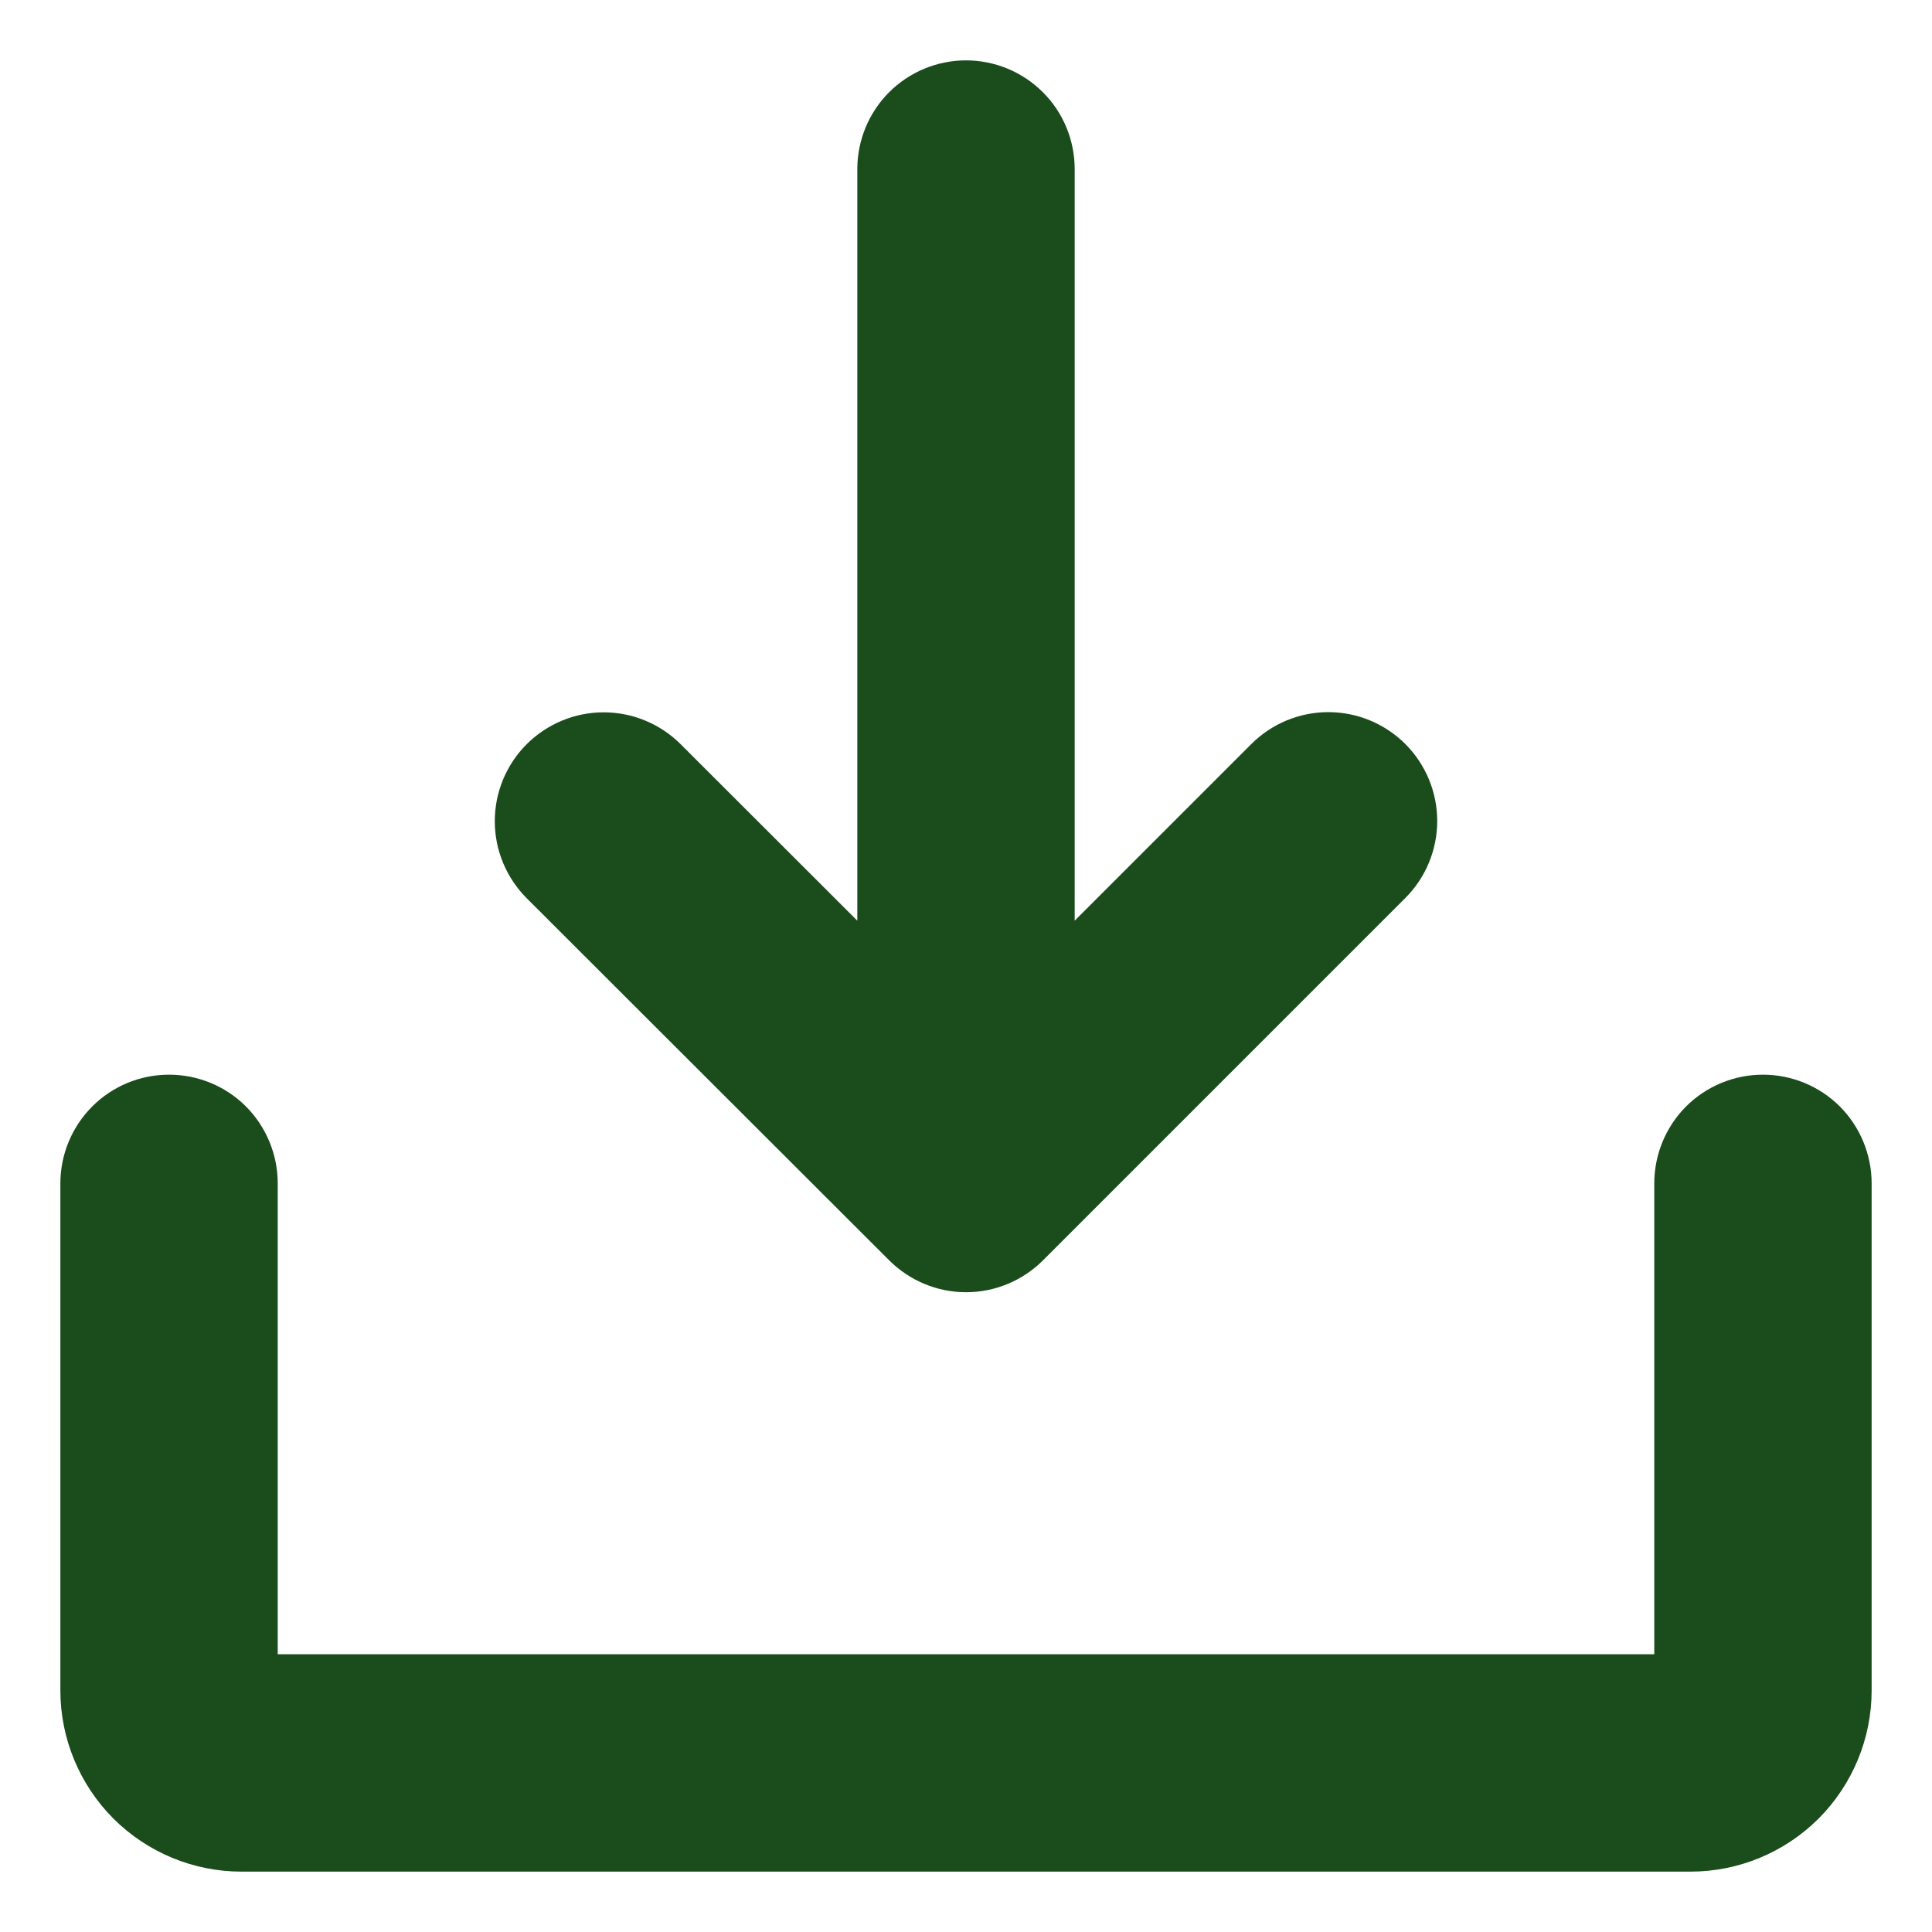 <svg width="20" height="20" viewBox="0 0 20 20" fill="none" xmlns="http://www.w3.org/2000/svg">
<path d="M19.375 12.25V17.5C19.375 17.997 19.177 18.474 18.826 18.826C18.474 19.177 17.997 19.375 17.5 19.375H2.5C2.003 19.375 1.526 19.177 1.174 18.826C0.823 18.474 0.625 17.997 0.625 17.5V12.25C0.625 11.952 0.744 11.665 0.955 11.454C1.165 11.243 1.452 11.125 1.75 11.125C2.048 11.125 2.335 11.243 2.546 11.454C2.756 11.665 2.875 11.952 2.875 12.25V17.125H17.125V12.25C17.125 11.952 17.244 11.665 17.454 11.454C17.666 11.243 17.952 11.125 18.25 11.125C18.548 11.125 18.834 11.243 19.046 11.454C19.256 11.665 19.375 11.952 19.375 12.25ZM9.204 13.046C9.309 13.151 9.433 13.234 9.57 13.291C9.706 13.348 9.853 13.377 10.001 13.377C10.149 13.377 10.296 13.348 10.432 13.291C10.569 13.234 10.693 13.151 10.798 13.046L14.548 9.296C14.759 9.085 14.878 8.798 14.878 8.499C14.878 8.2 14.759 7.914 14.548 7.702C14.336 7.491 14.05 7.372 13.751 7.372C13.452 7.372 13.165 7.491 12.954 7.702L11.125 9.531V1.75C11.125 1.452 11.007 1.165 10.796 0.955C10.585 0.744 10.298 0.625 10 0.625C9.702 0.625 9.415 0.744 9.204 0.955C8.994 1.165 8.875 1.452 8.875 1.75V9.531L7.046 7.704C6.835 7.493 6.548 7.374 6.249 7.374C5.95 7.374 5.664 7.493 5.452 7.704C5.241 7.915 5.122 8.202 5.122 8.501C5.122 8.8 5.241 9.086 5.452 9.298L9.204 13.046Z" fill="#1A4C1C"/>
</svg>
